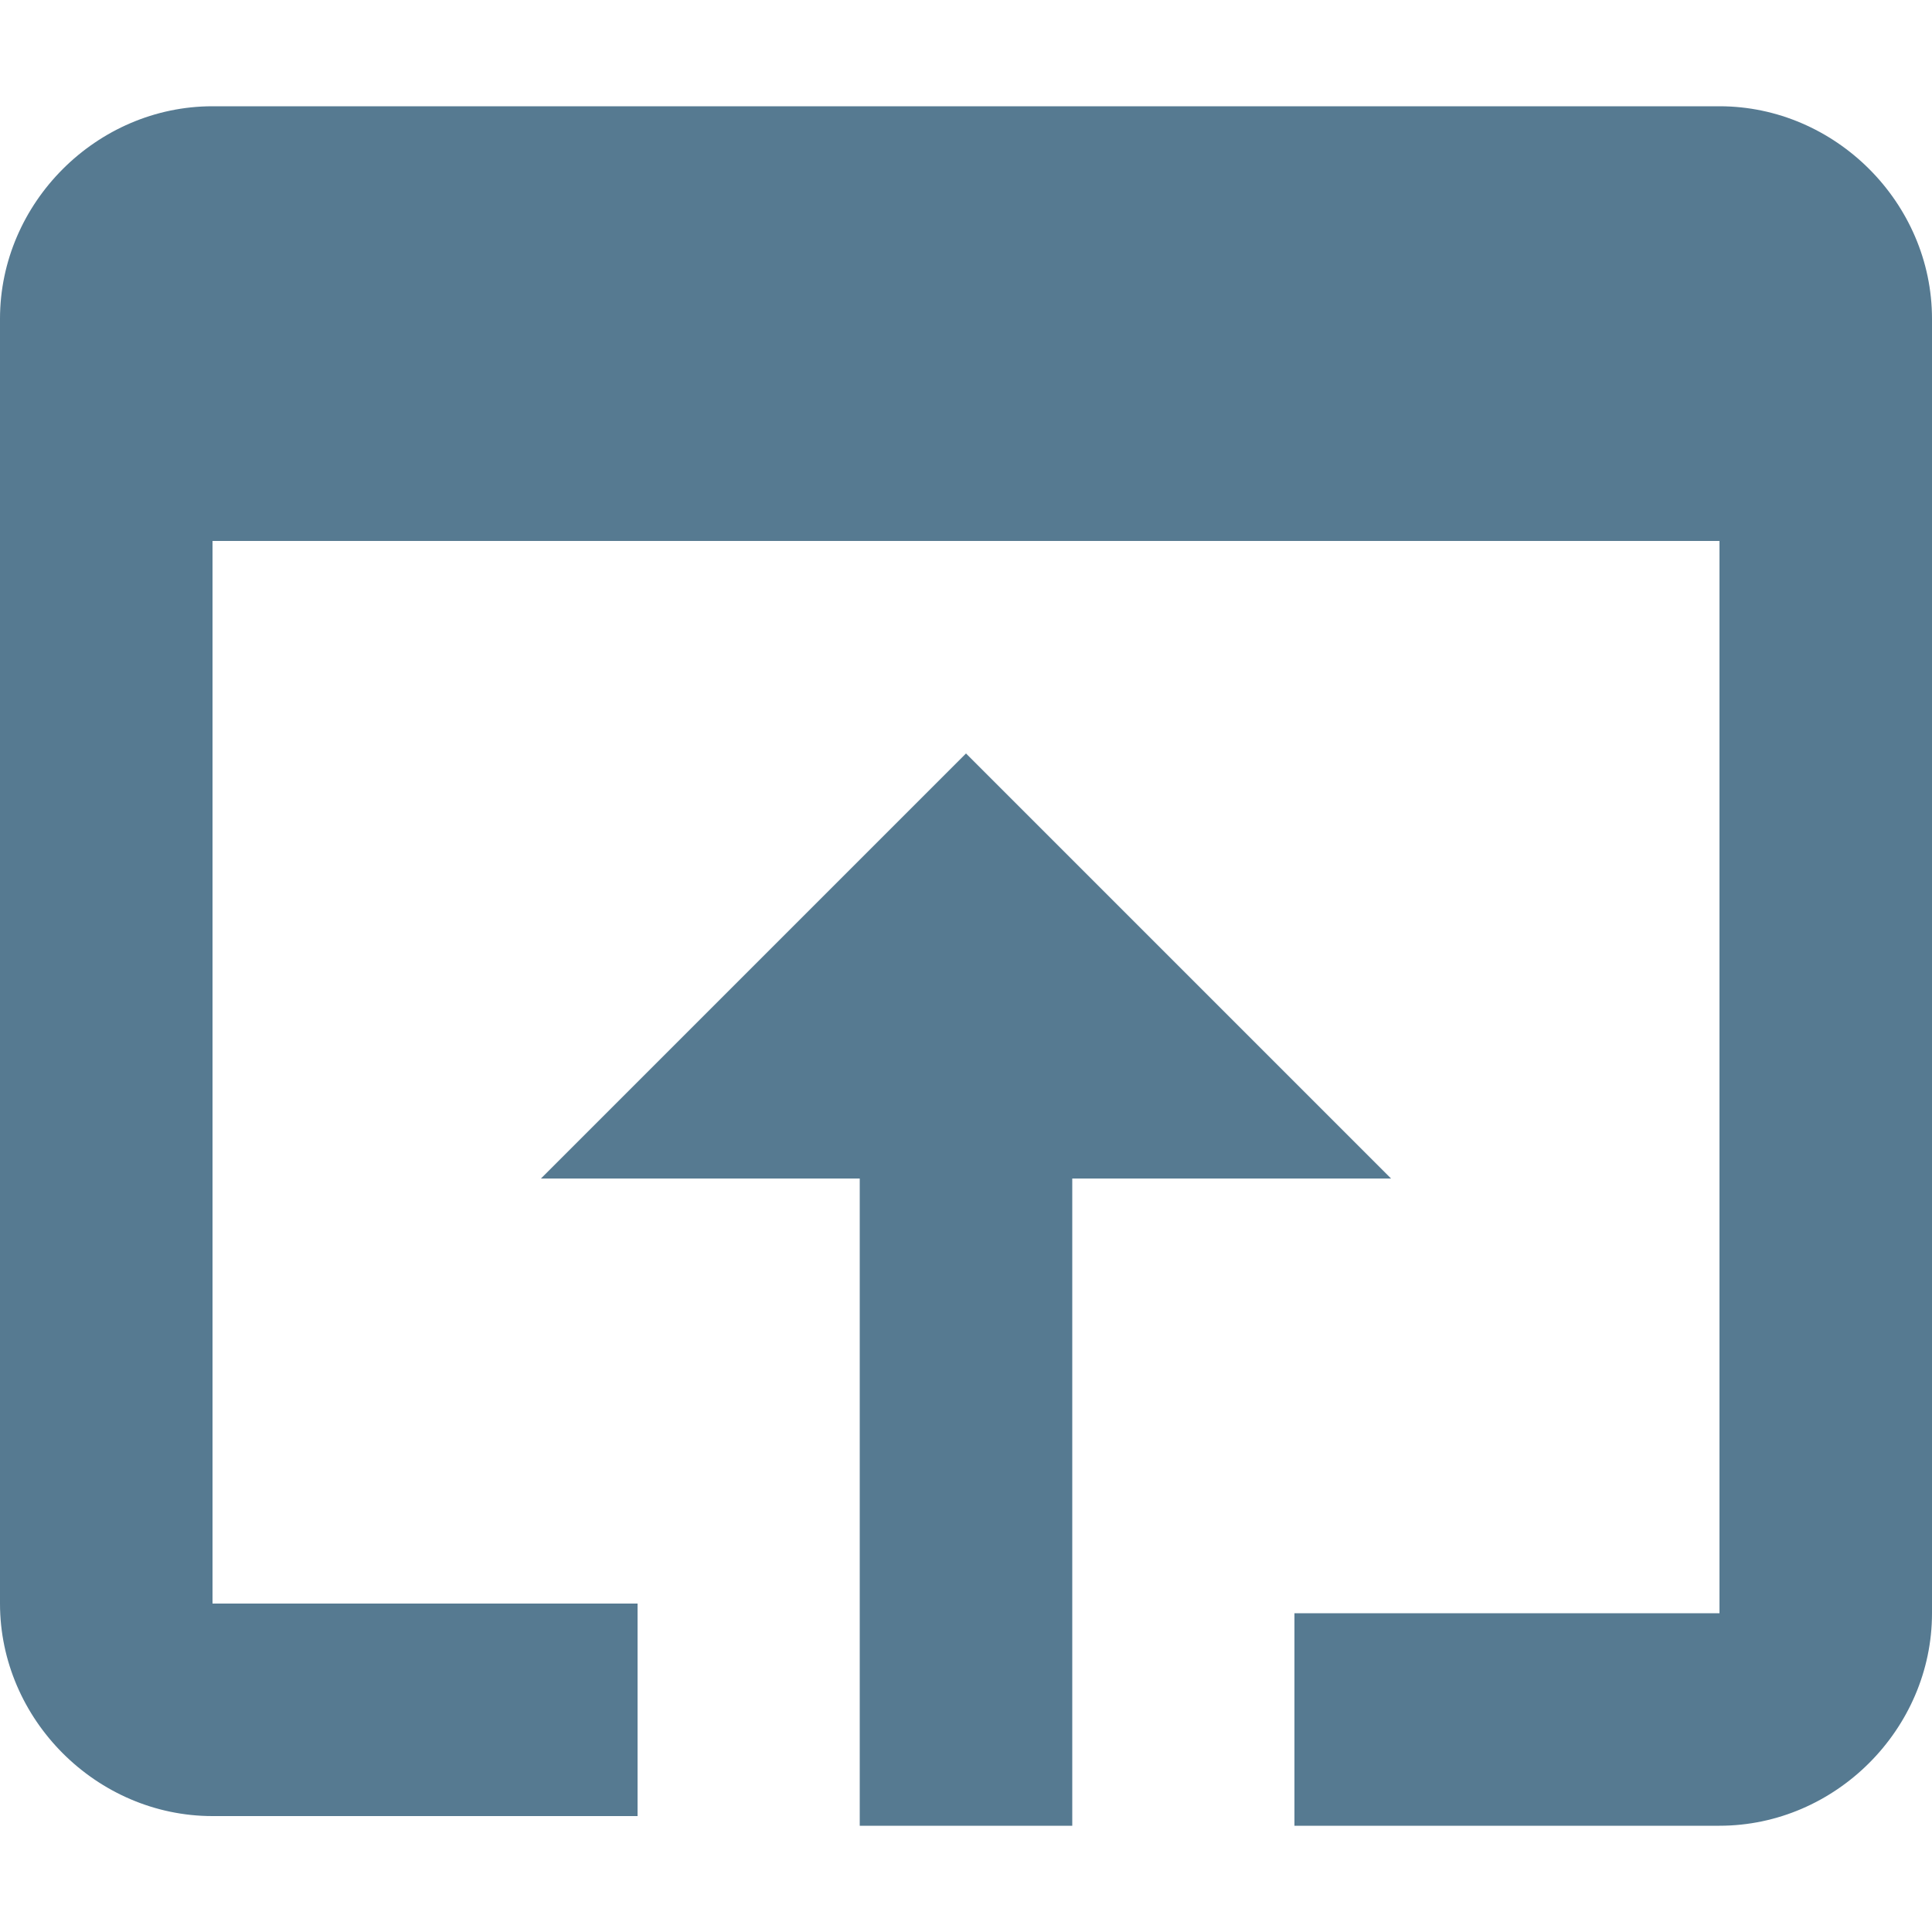 <?xml version="1.0" encoding="utf-8"?>
<!-- Generator: Adobe Illustrator 19.0.0, SVG Export Plug-In . SVG Version: 6.00 Build 0)  -->
<svg version="1.1" id="Layer_5" xmlns="http://www.w3.org/2000/svg" xmlns:xlink="http://www.w3.org/1999/xlink" x="0px" y="0px"
	 viewBox="0 0 20 20" style="enable-background:new 0 0 20 20;" xml:space="preserve">
<style type="text/css">
	.st0{fill:#567A91;}
</style>
<path id="XMLID_3174_" class="st0" d="M10,7.8l-4.4,4.4h3.3v6.7h2.2v-6.7h3.3 M17.8,1.1H2.2C1,1.1,0,2.1,0,3.3v13.3
	c0,1.2,1,2.2,2.2,2.2h4.4v-2.2H2.2V5.6h15.6v11.1h-4.4v2.2h4.4c1.2,0,2.2-1,2.2-2.2V3.3C20,2.1,19,1.1,17.8,1.1z"/>
</svg>
